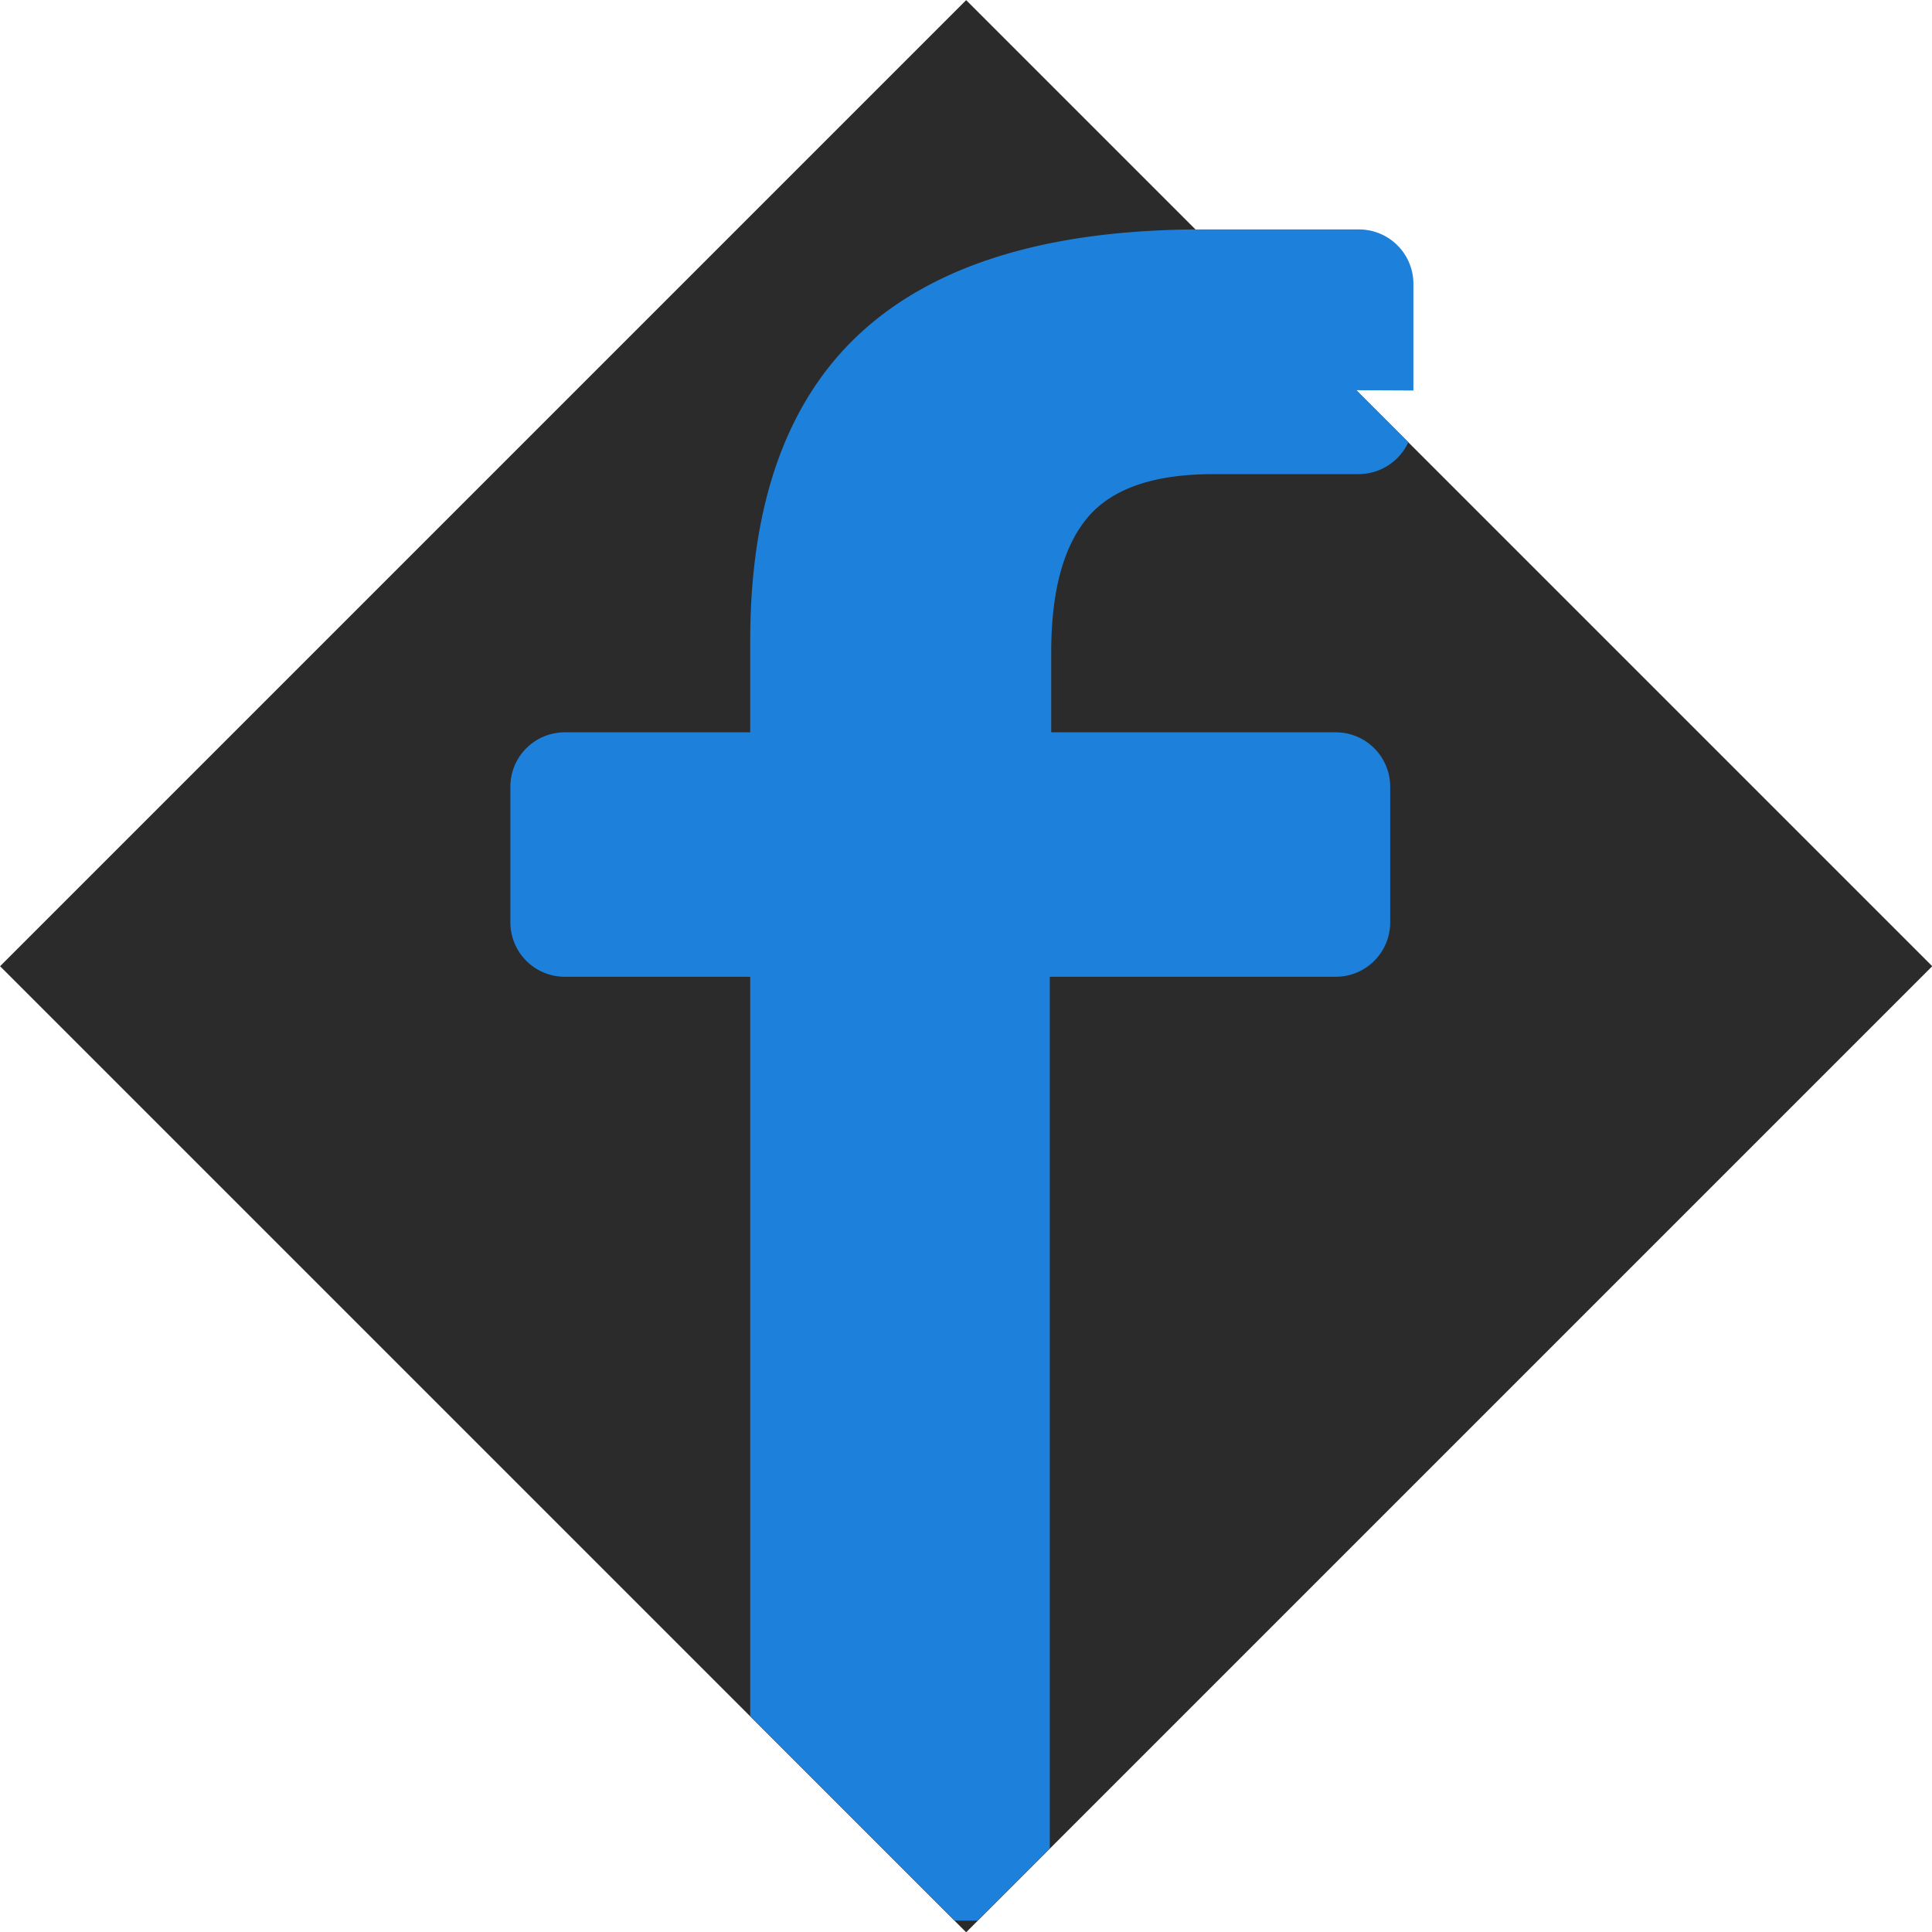 <svg id="Layer_1" data-name="Layer 1" xmlns="http://www.w3.org/2000/svg" xmlns:xlink="http://www.w3.org/1999/xlink" viewBox="0 0 79.91 79.91"><defs><style>.cls-1{fill:none;}.cls-2{fill:#2b2b2b;}.cls-3{clip-path:url(#clip-path);}.cls-4{fill:#1d81db;}</style><clipPath id="clip-path" transform="translate(-0.04 -0.09)"><polygon class="cls-1" points="56.14 16.23 64.45 16.27 64.45 -3.73 23.99 -3.73 23.99 16.09 0.04 40.04 40 80 79.96 40.04 56.14 16.23"/></clipPath></defs><title>cp-facebook</title><rect class="cls-2" x="11.75" y="11.79" width="56.51" height="56.51" transform="translate(39.99 -16.64) rotate(45)"/><g class="cls-3"><path class="cls-4" d="M31.74,78.87a2.14,2.14,0,0,1-.67-1.6V40.49H23.42a2.25,2.25,0,0,1-2.27-2.27V32.65a2.25,2.25,0,0,1,2.27-2.27h7.65V26.6q0-8.61,4.64-12.81t14-4.21h6.52a2.25,2.25,0,0,1,2.27,2.27v5.58a2.27,2.27,0,0,1-2.27,2.27h-6q-3.69,0-5.2,1.79t-1.51,5.58v3.31H55.27a2.25,2.25,0,0,1,2.27,2.27v5.57a2.25,2.25,0,0,1-2.27,2.27H43.46V77.27a2.26,2.26,0,0,1-.62,1.6,2.15,2.15,0,0,1-1.65.66H33.34A2.17,2.17,0,0,1,31.74,78.87Z" transform="translate(-0.04 -0.09)"/></g></svg>